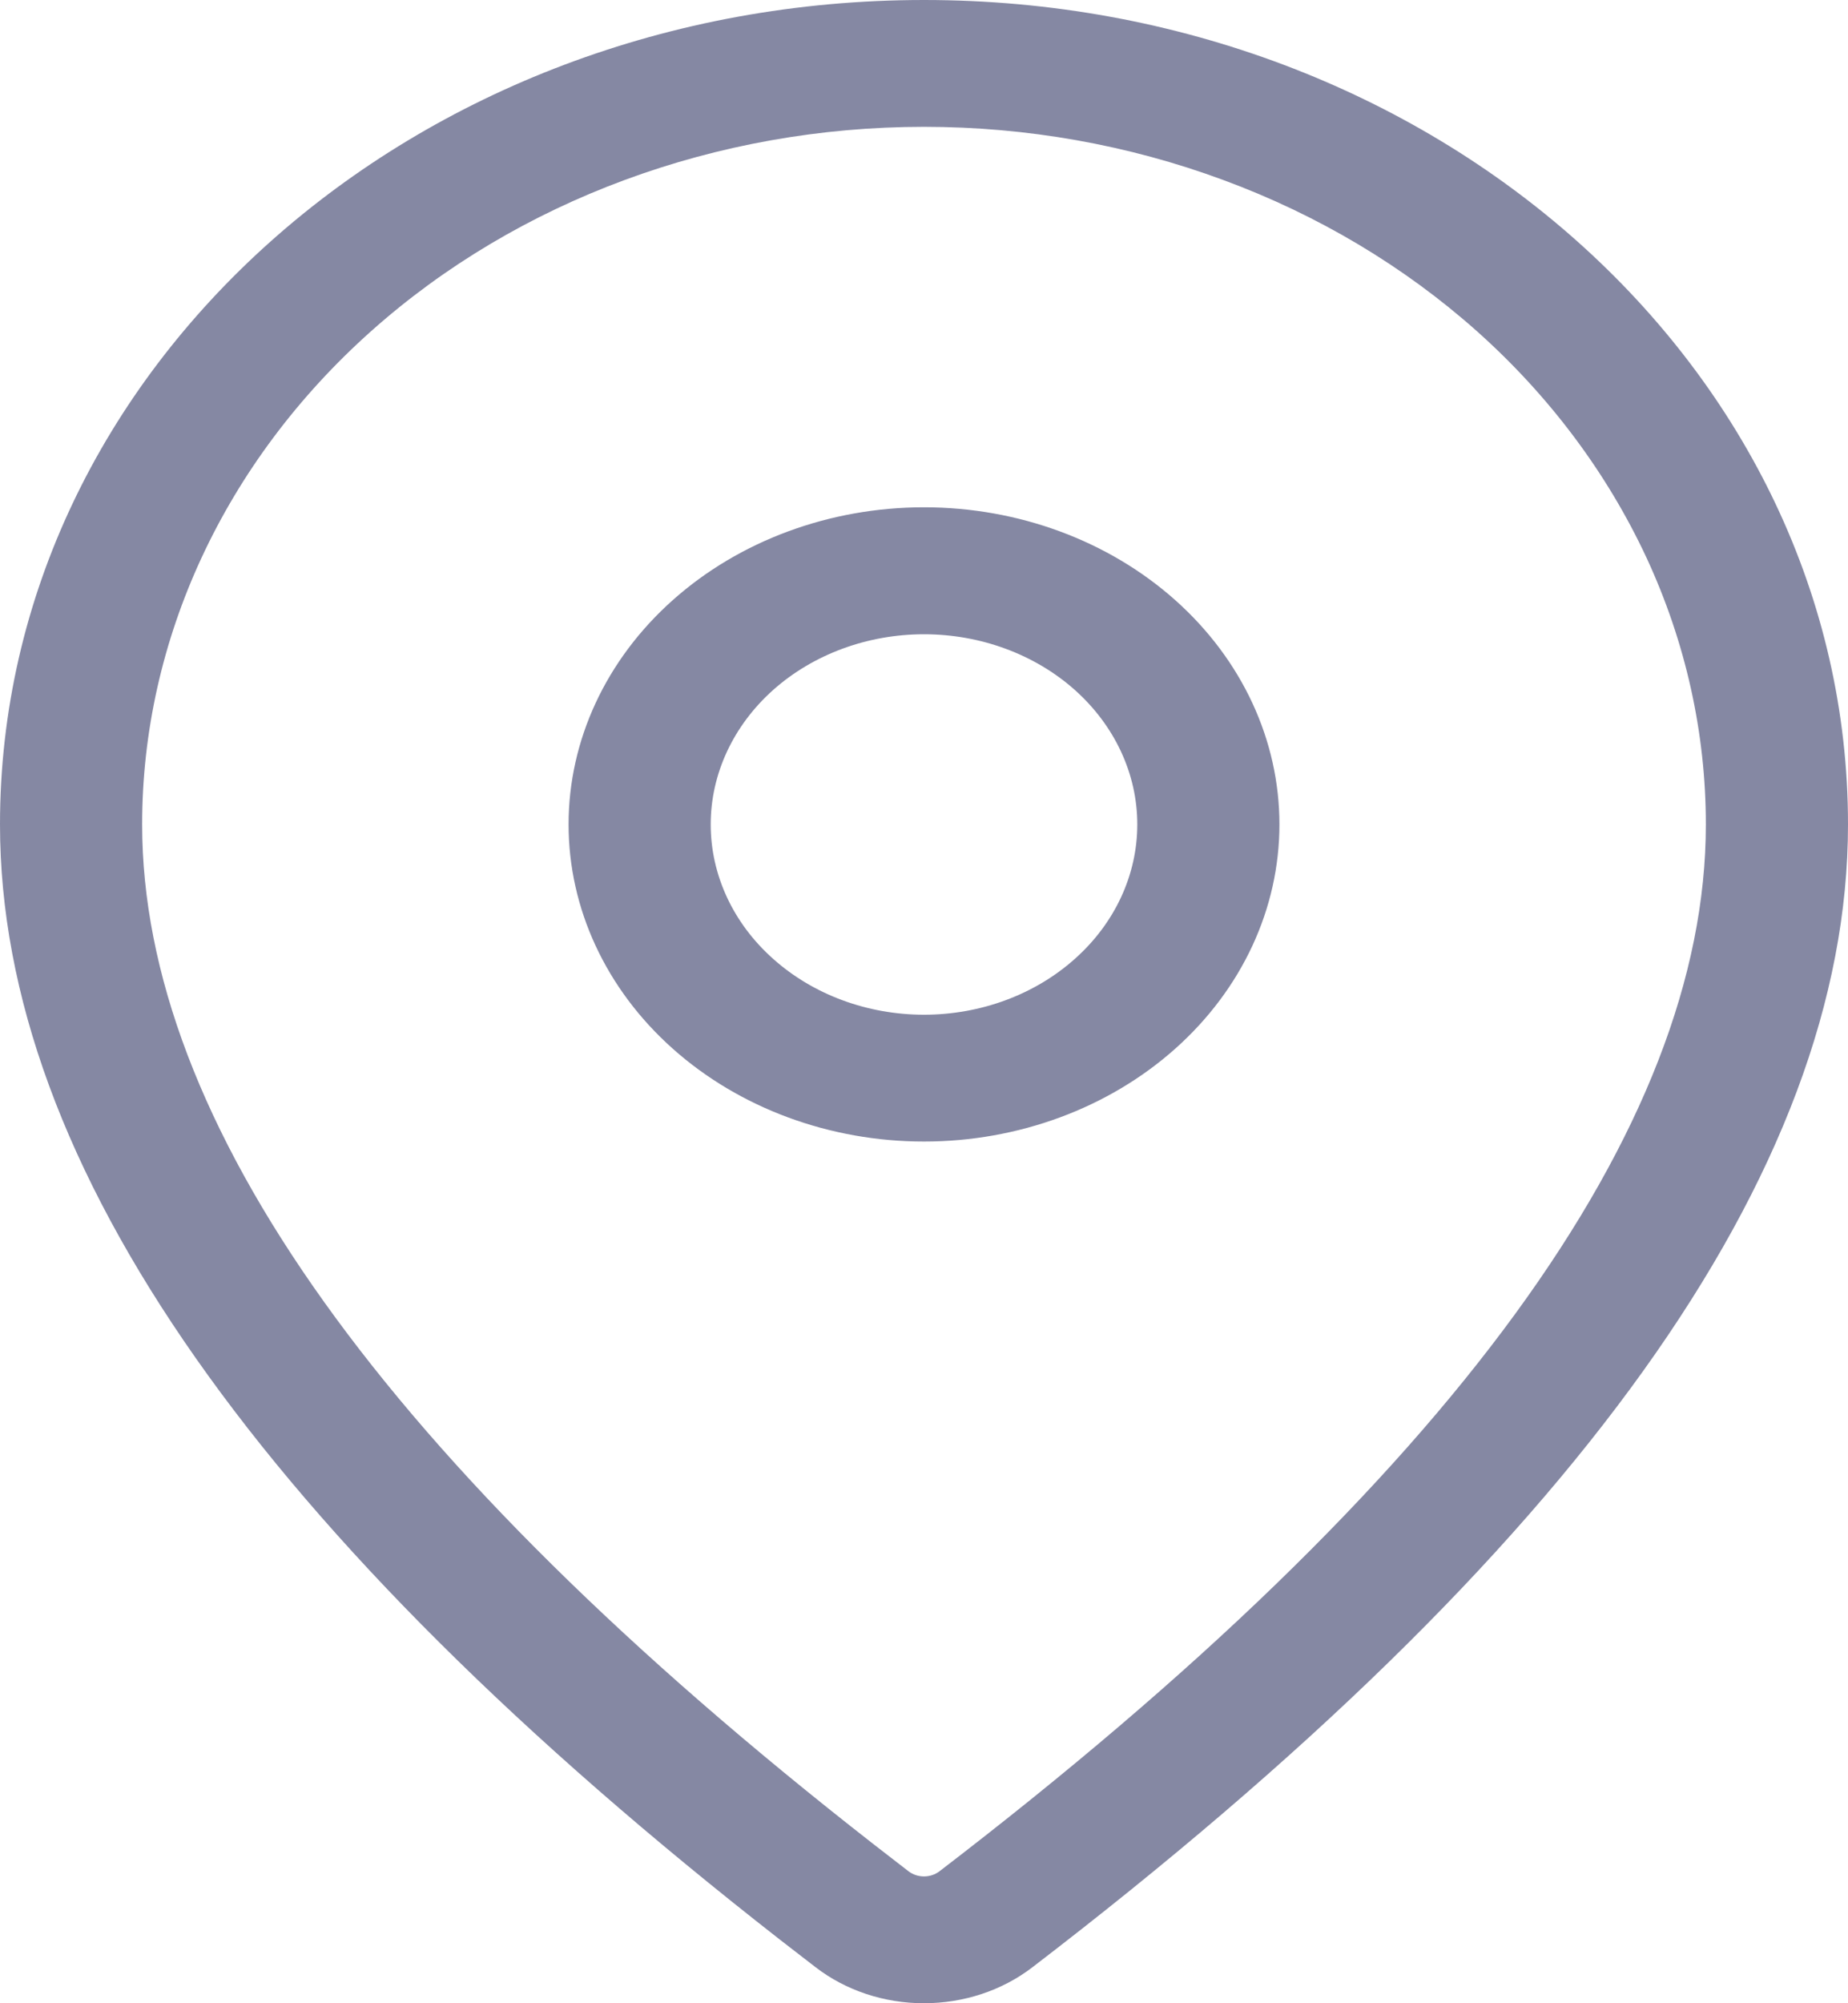 <svg width="12" height="13" viewBox="0 0 12 13" fill="none" xmlns="http://www.w3.org/2000/svg">
<path d="M6 0C9.314 0 12 2.395 12 5.35C12 7.611 10.219 10.075 6.702 12.768C6.506 12.918 6.257 13 5.999 13C5.741 13 5.492 12.917 5.297 12.767L5.064 12.587C1.703 9.964 0 7.561 0 5.35C0 2.395 2.686 0 6 0ZM6 0.823C4.654 0.823 3.362 1.3 2.41 2.149C1.458 2.998 0.923 4.15 0.923 5.35C0.923 7.272 2.491 9.486 5.67 11.966L5.9 12.144C5.928 12.165 5.963 12.177 6 12.177C6.037 12.177 6.072 12.165 6.1 12.144C9.433 9.591 11.077 7.317 11.077 5.35C11.077 4.756 10.946 4.167 10.691 3.618C10.435 3.069 10.061 2.569 9.59 2.149C9.118 1.729 8.559 1.395 7.943 1.168C7.327 0.94 6.667 0.823 6 0.823ZM6 3.292C6.612 3.292 7.199 3.509 7.632 3.895C8.065 4.281 8.308 4.804 8.308 5.35C8.308 5.896 8.065 6.419 7.632 6.805C7.199 7.191 6.612 7.408 6 7.408C5.388 7.408 4.801 7.191 4.368 6.805C3.935 6.419 3.692 5.896 3.692 5.35C3.692 4.804 3.935 4.281 4.368 3.895C4.801 3.509 5.388 3.292 6 3.292ZM6 4.116C5.633 4.116 5.281 4.246 5.021 4.477C4.761 4.709 4.615 5.023 4.615 5.35C4.615 5.678 4.761 5.992 5.021 6.223C5.281 6.455 5.633 6.585 6 6.585C6.367 6.585 6.719 6.455 6.979 6.223C7.239 5.992 7.385 5.678 7.385 5.35C7.385 5.023 7.239 4.709 6.979 4.477C6.719 4.246 6.367 4.116 6 4.116Z" fill="#8588A3"/>
</svg>
